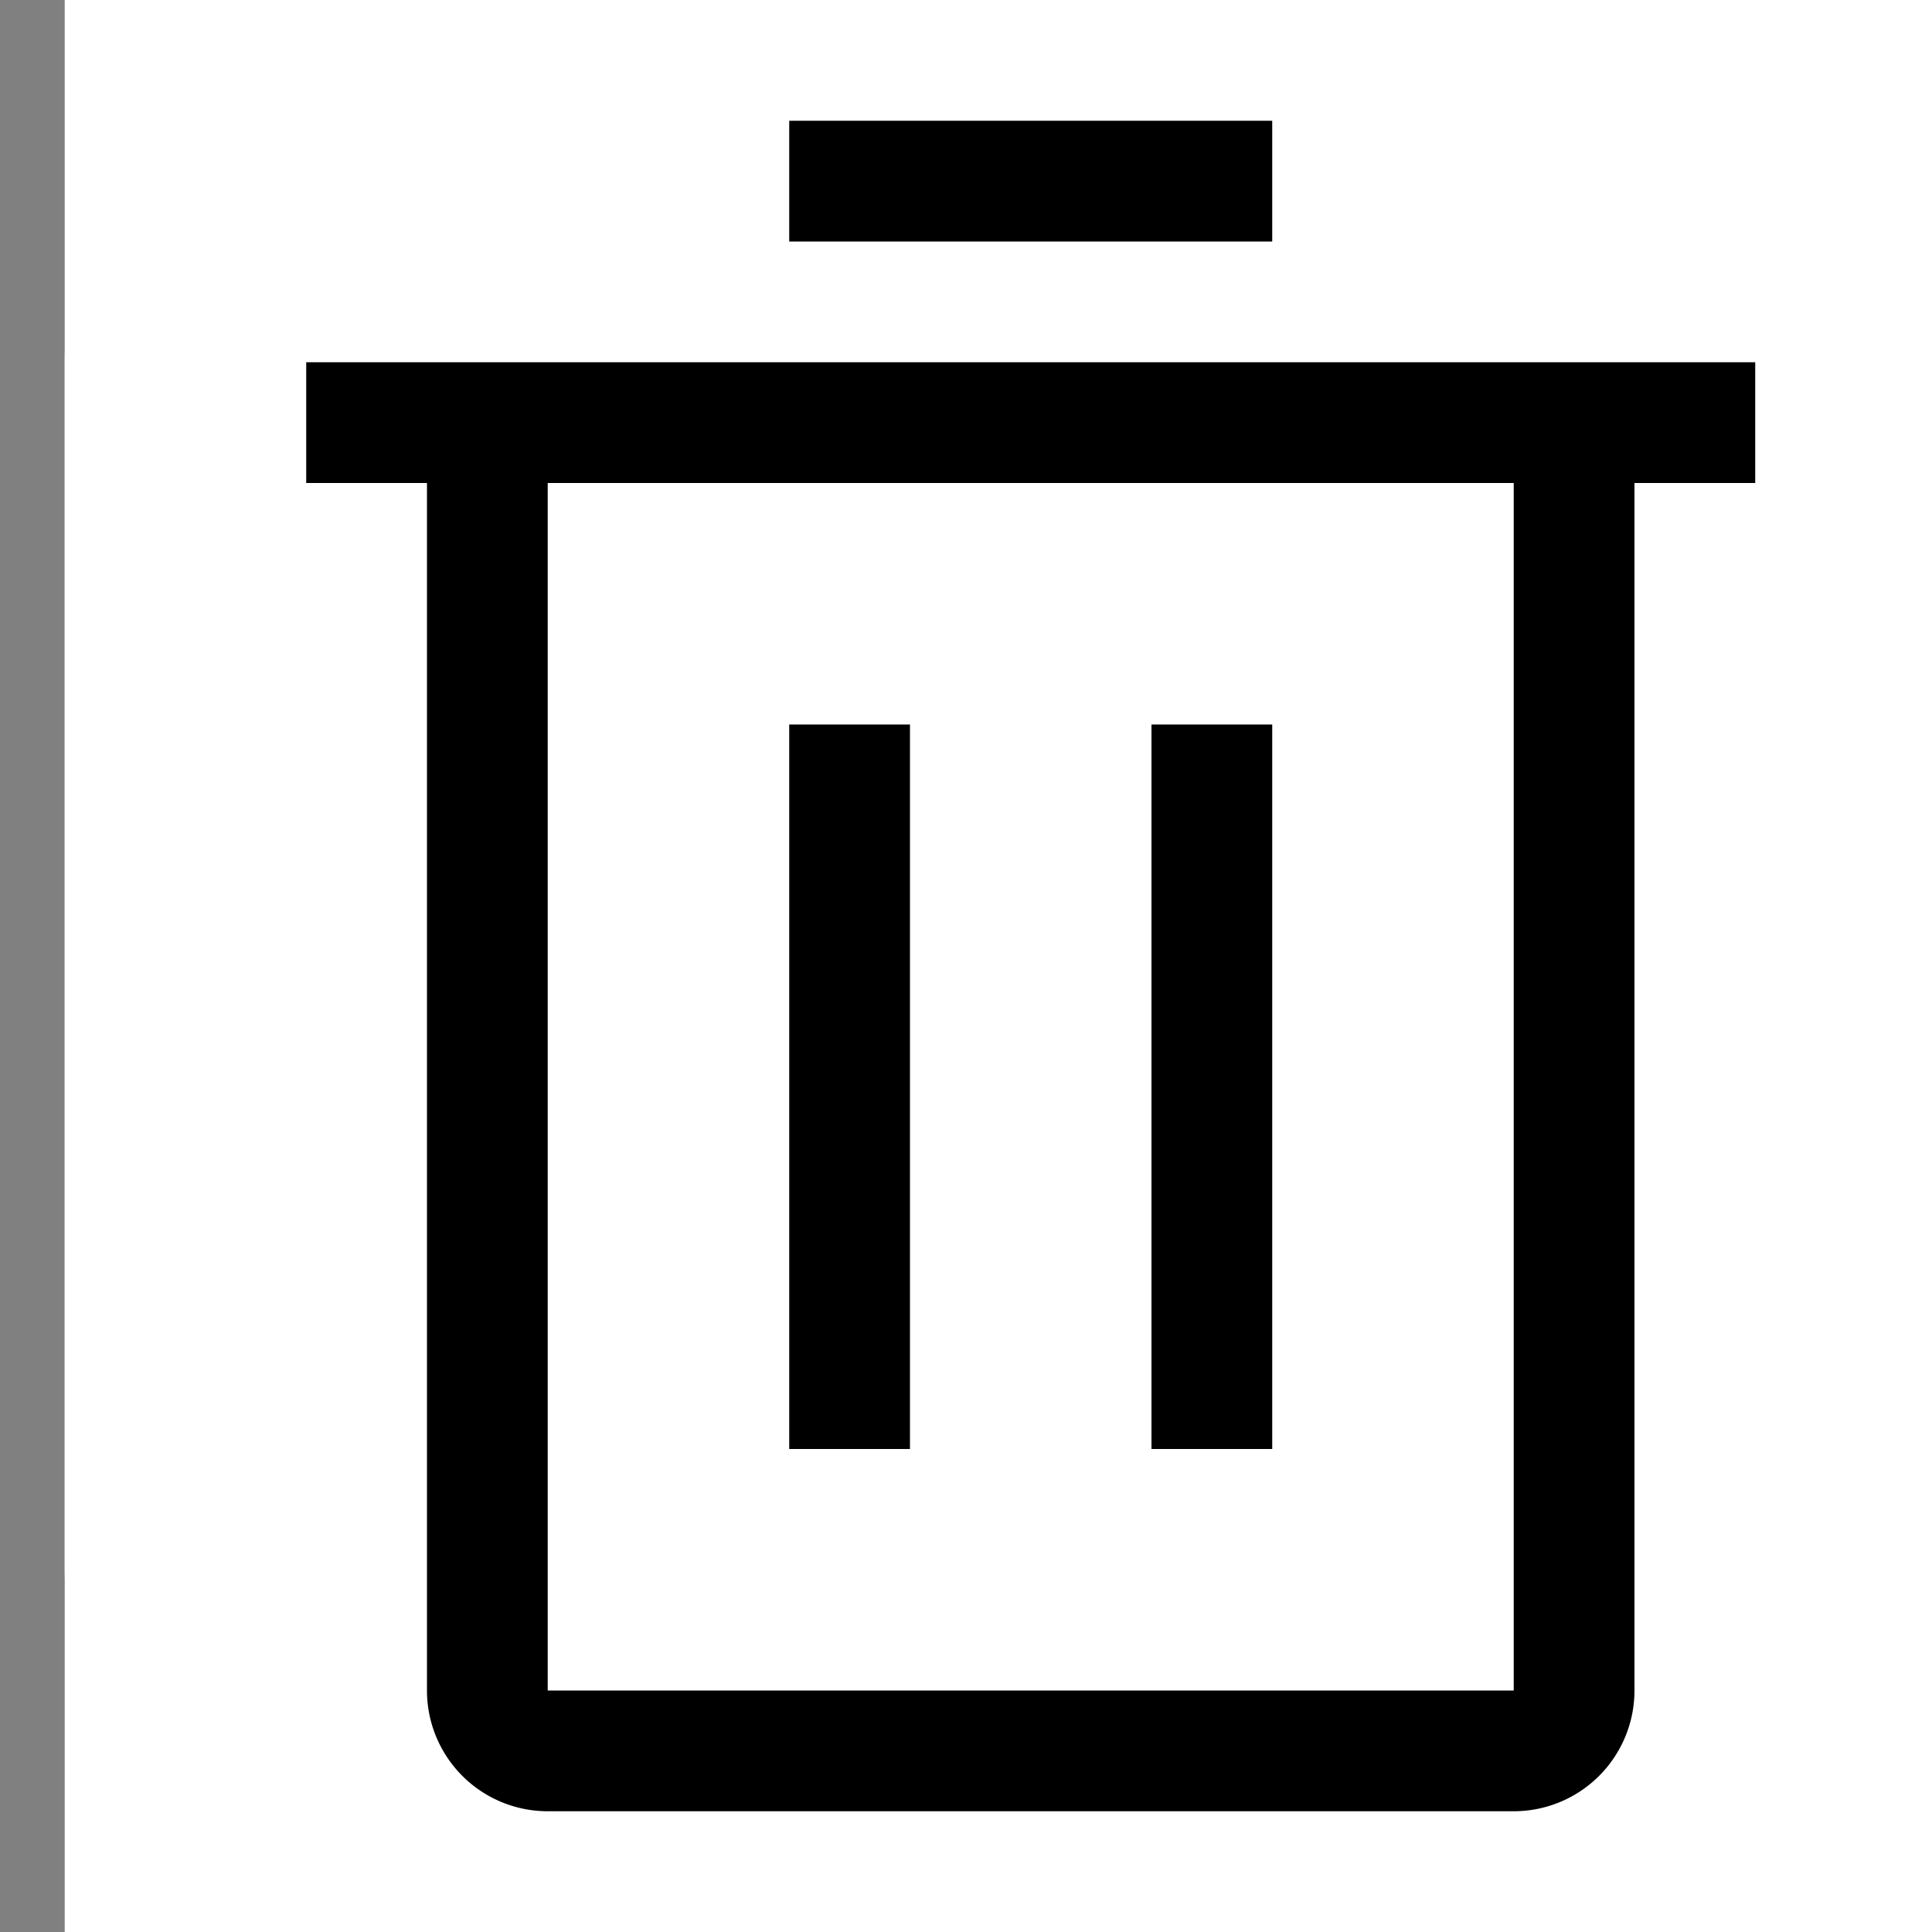 <svg xmlns="http://www.w3.org/2000/svg" width="16" height="16" fill="none"><rect width="100%" height="100%" fill="#808080" stroke="none"/><rect width="16" height="16" x=".536" fill="#fff" rx="3" style="mix-blend-mode:multiply"/><path fill="#fff" d="M0 0h16v16H0z" style="mix-blend-mode:multiply" transform="translate(.536)"/><path fill="currentcolor" d="M7.536 6h-1v6h1V6ZM10.536 6h-1v6h1V6Z"/><path fill="currentcolor" d="M2.536 3v1h1v10a1 1 0 0 0 1 1h8a1 1 0 0 0 1-1V4h1V3h-12Zm2 11V4h8v10h-8ZM10.536 1h-4v1h4V1Z"/></svg>